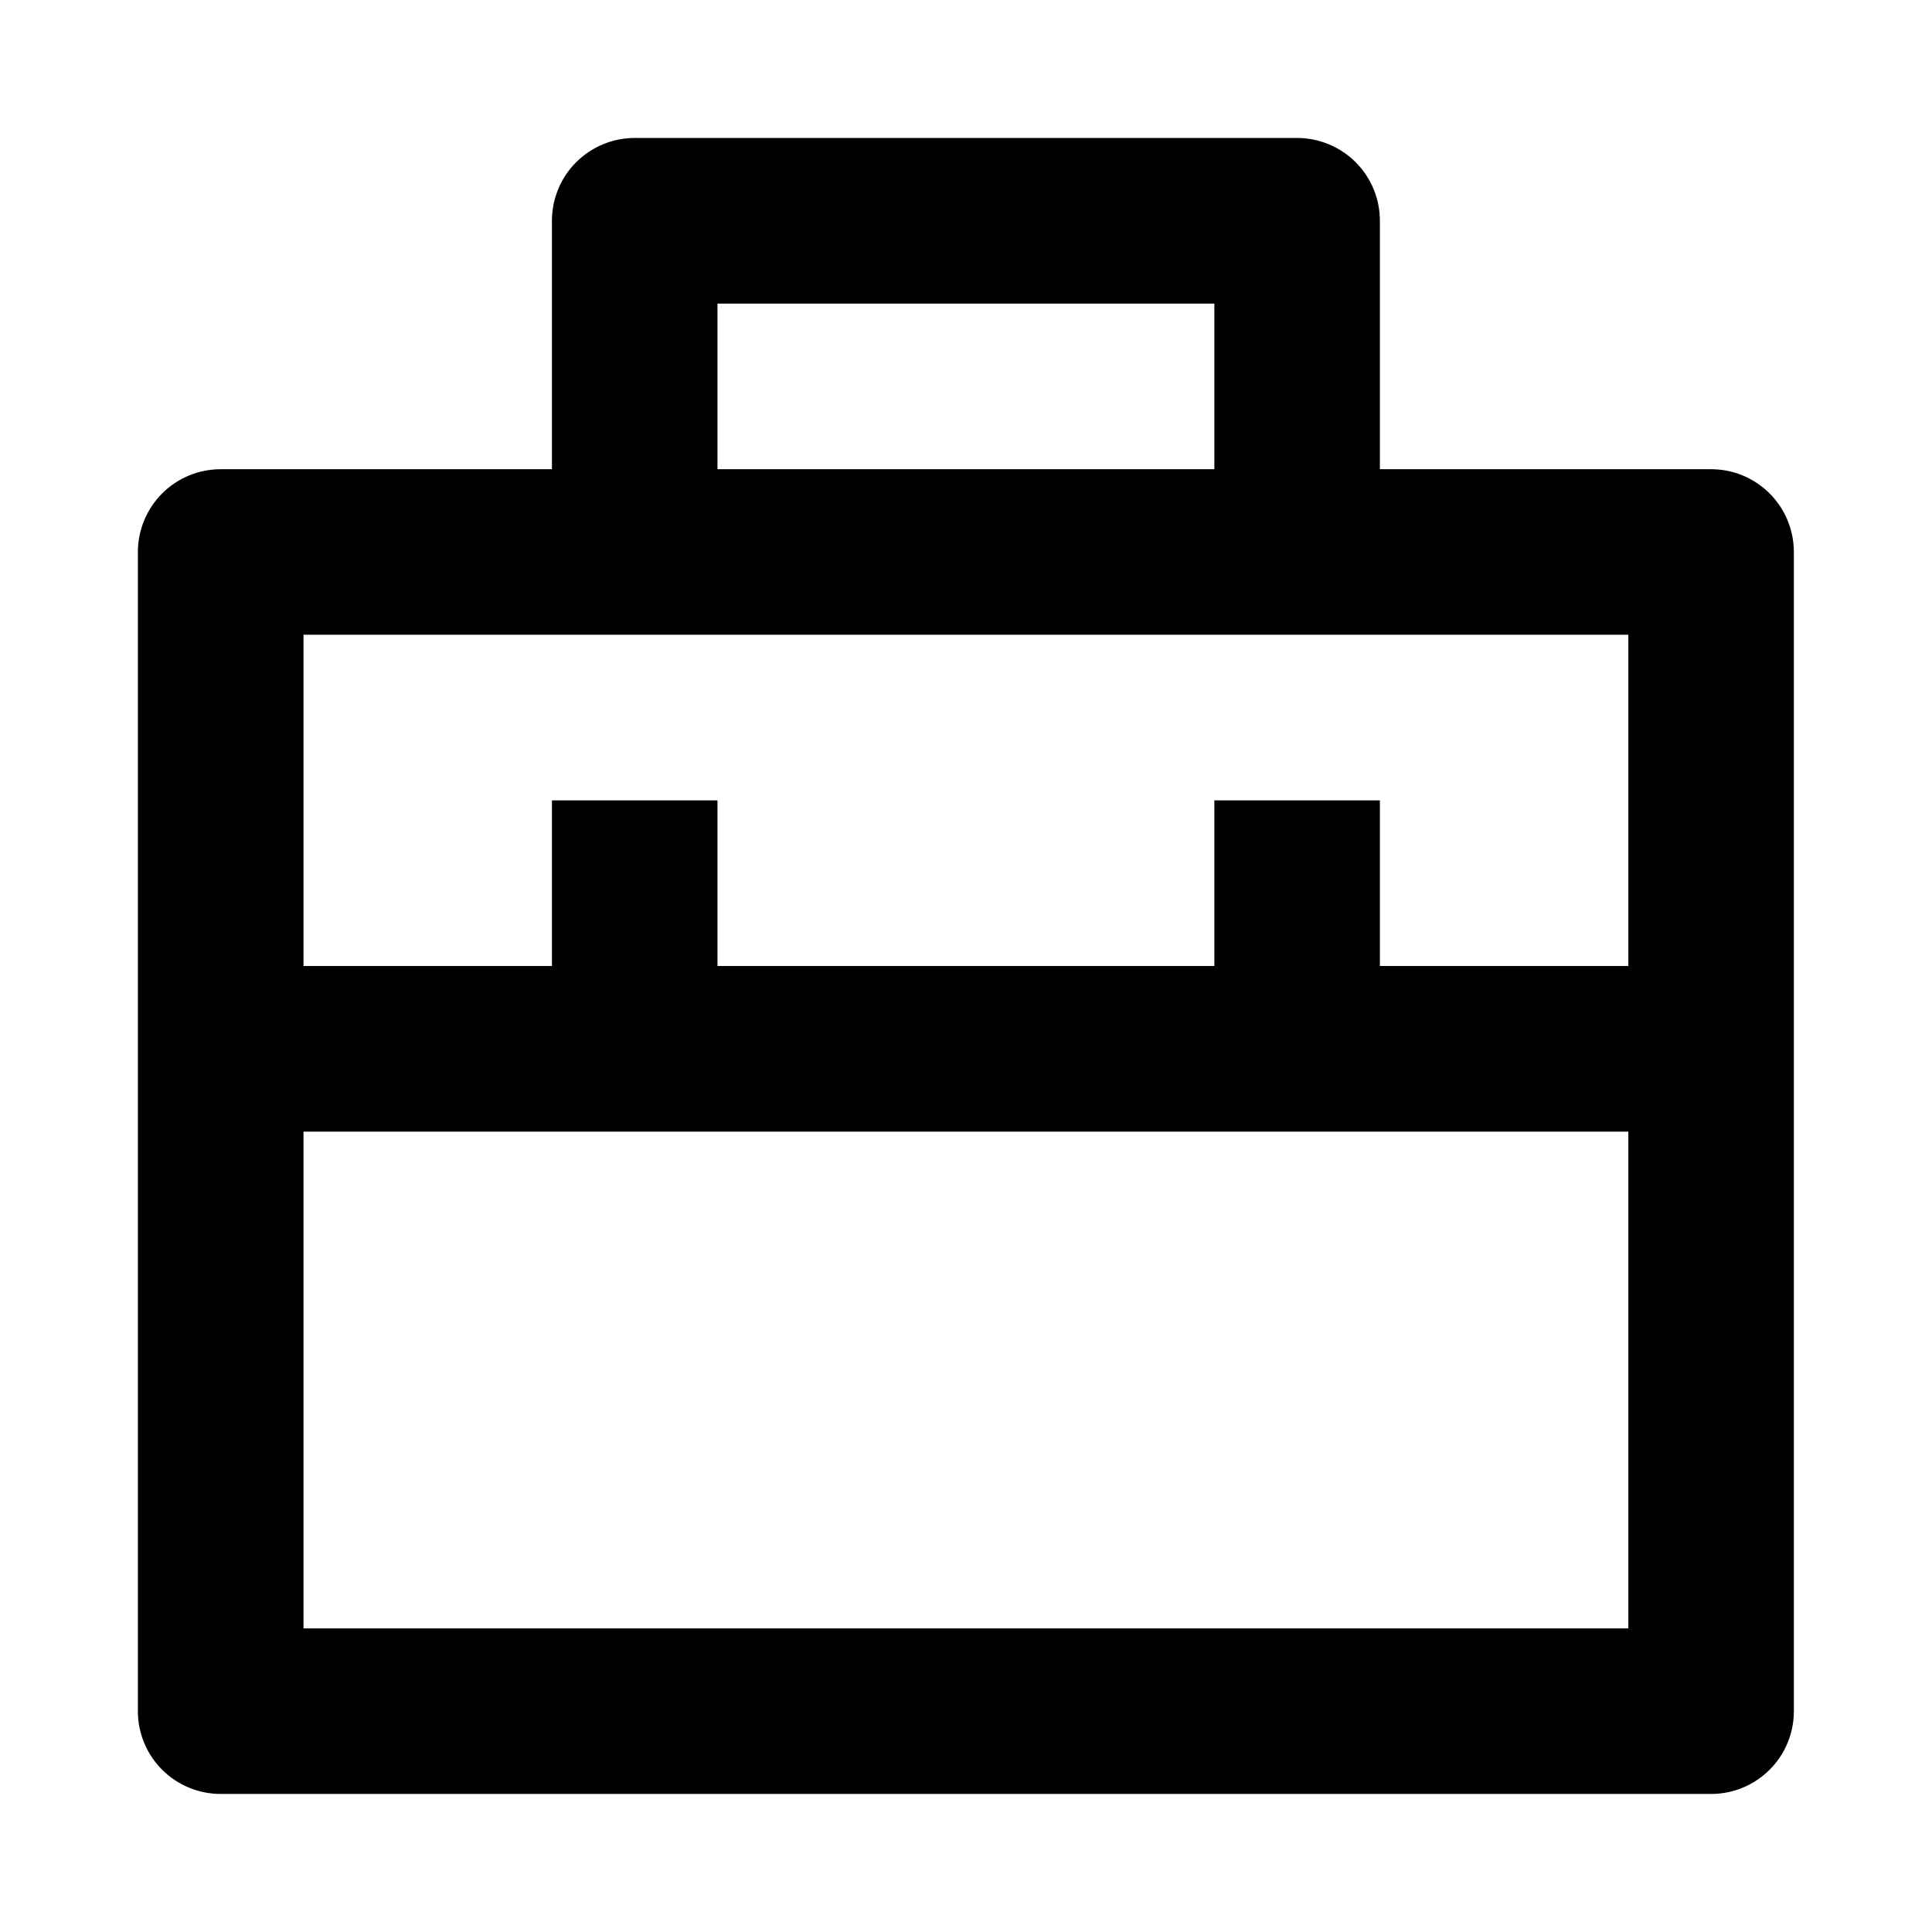 <svg width="22" height="22" viewBox="0 0 22 22" fill="none" xmlns="http://www.w3.org/2000/svg">
<g clip-path="url(#clip0_12162_201)">
<path d="M6.285 5.343V2.514C6.285 2.264 6.384 2.024 6.561 1.847C6.738 1.671 6.977 1.571 7.227 1.571H14.77C15.02 1.571 15.26 1.671 15.437 1.847C15.614 2.024 15.713 2.264 15.713 2.514V5.343H19.485C19.735 5.343 19.974 5.442 20.151 5.619C20.328 5.796 20.427 6.036 20.427 6.286V19.486C20.427 19.736 20.328 19.976 20.151 20.152C19.974 20.329 19.735 20.428 19.485 20.428H2.513C2.263 20.428 2.023 20.329 1.846 20.152C1.67 19.976 1.57 19.736 1.57 19.486V6.286C1.57 6.036 1.67 5.796 1.846 5.619C2.023 5.442 2.263 5.343 2.513 5.343H6.285ZM18.542 12.886H3.456V18.543H18.542V12.886ZM18.542 7.228H3.456V11H6.285V9.114H8.17V11H13.828V9.114H15.713V11H18.542V7.228ZM8.17 3.457V5.343H13.828V3.457H8.17Z" fill="black"/>
</g>
<defs>
<clipPath id="clip0_12162_201">
<rect width="22" height="22" fill="white"/>
</clipPath>
</defs>
</svg>
